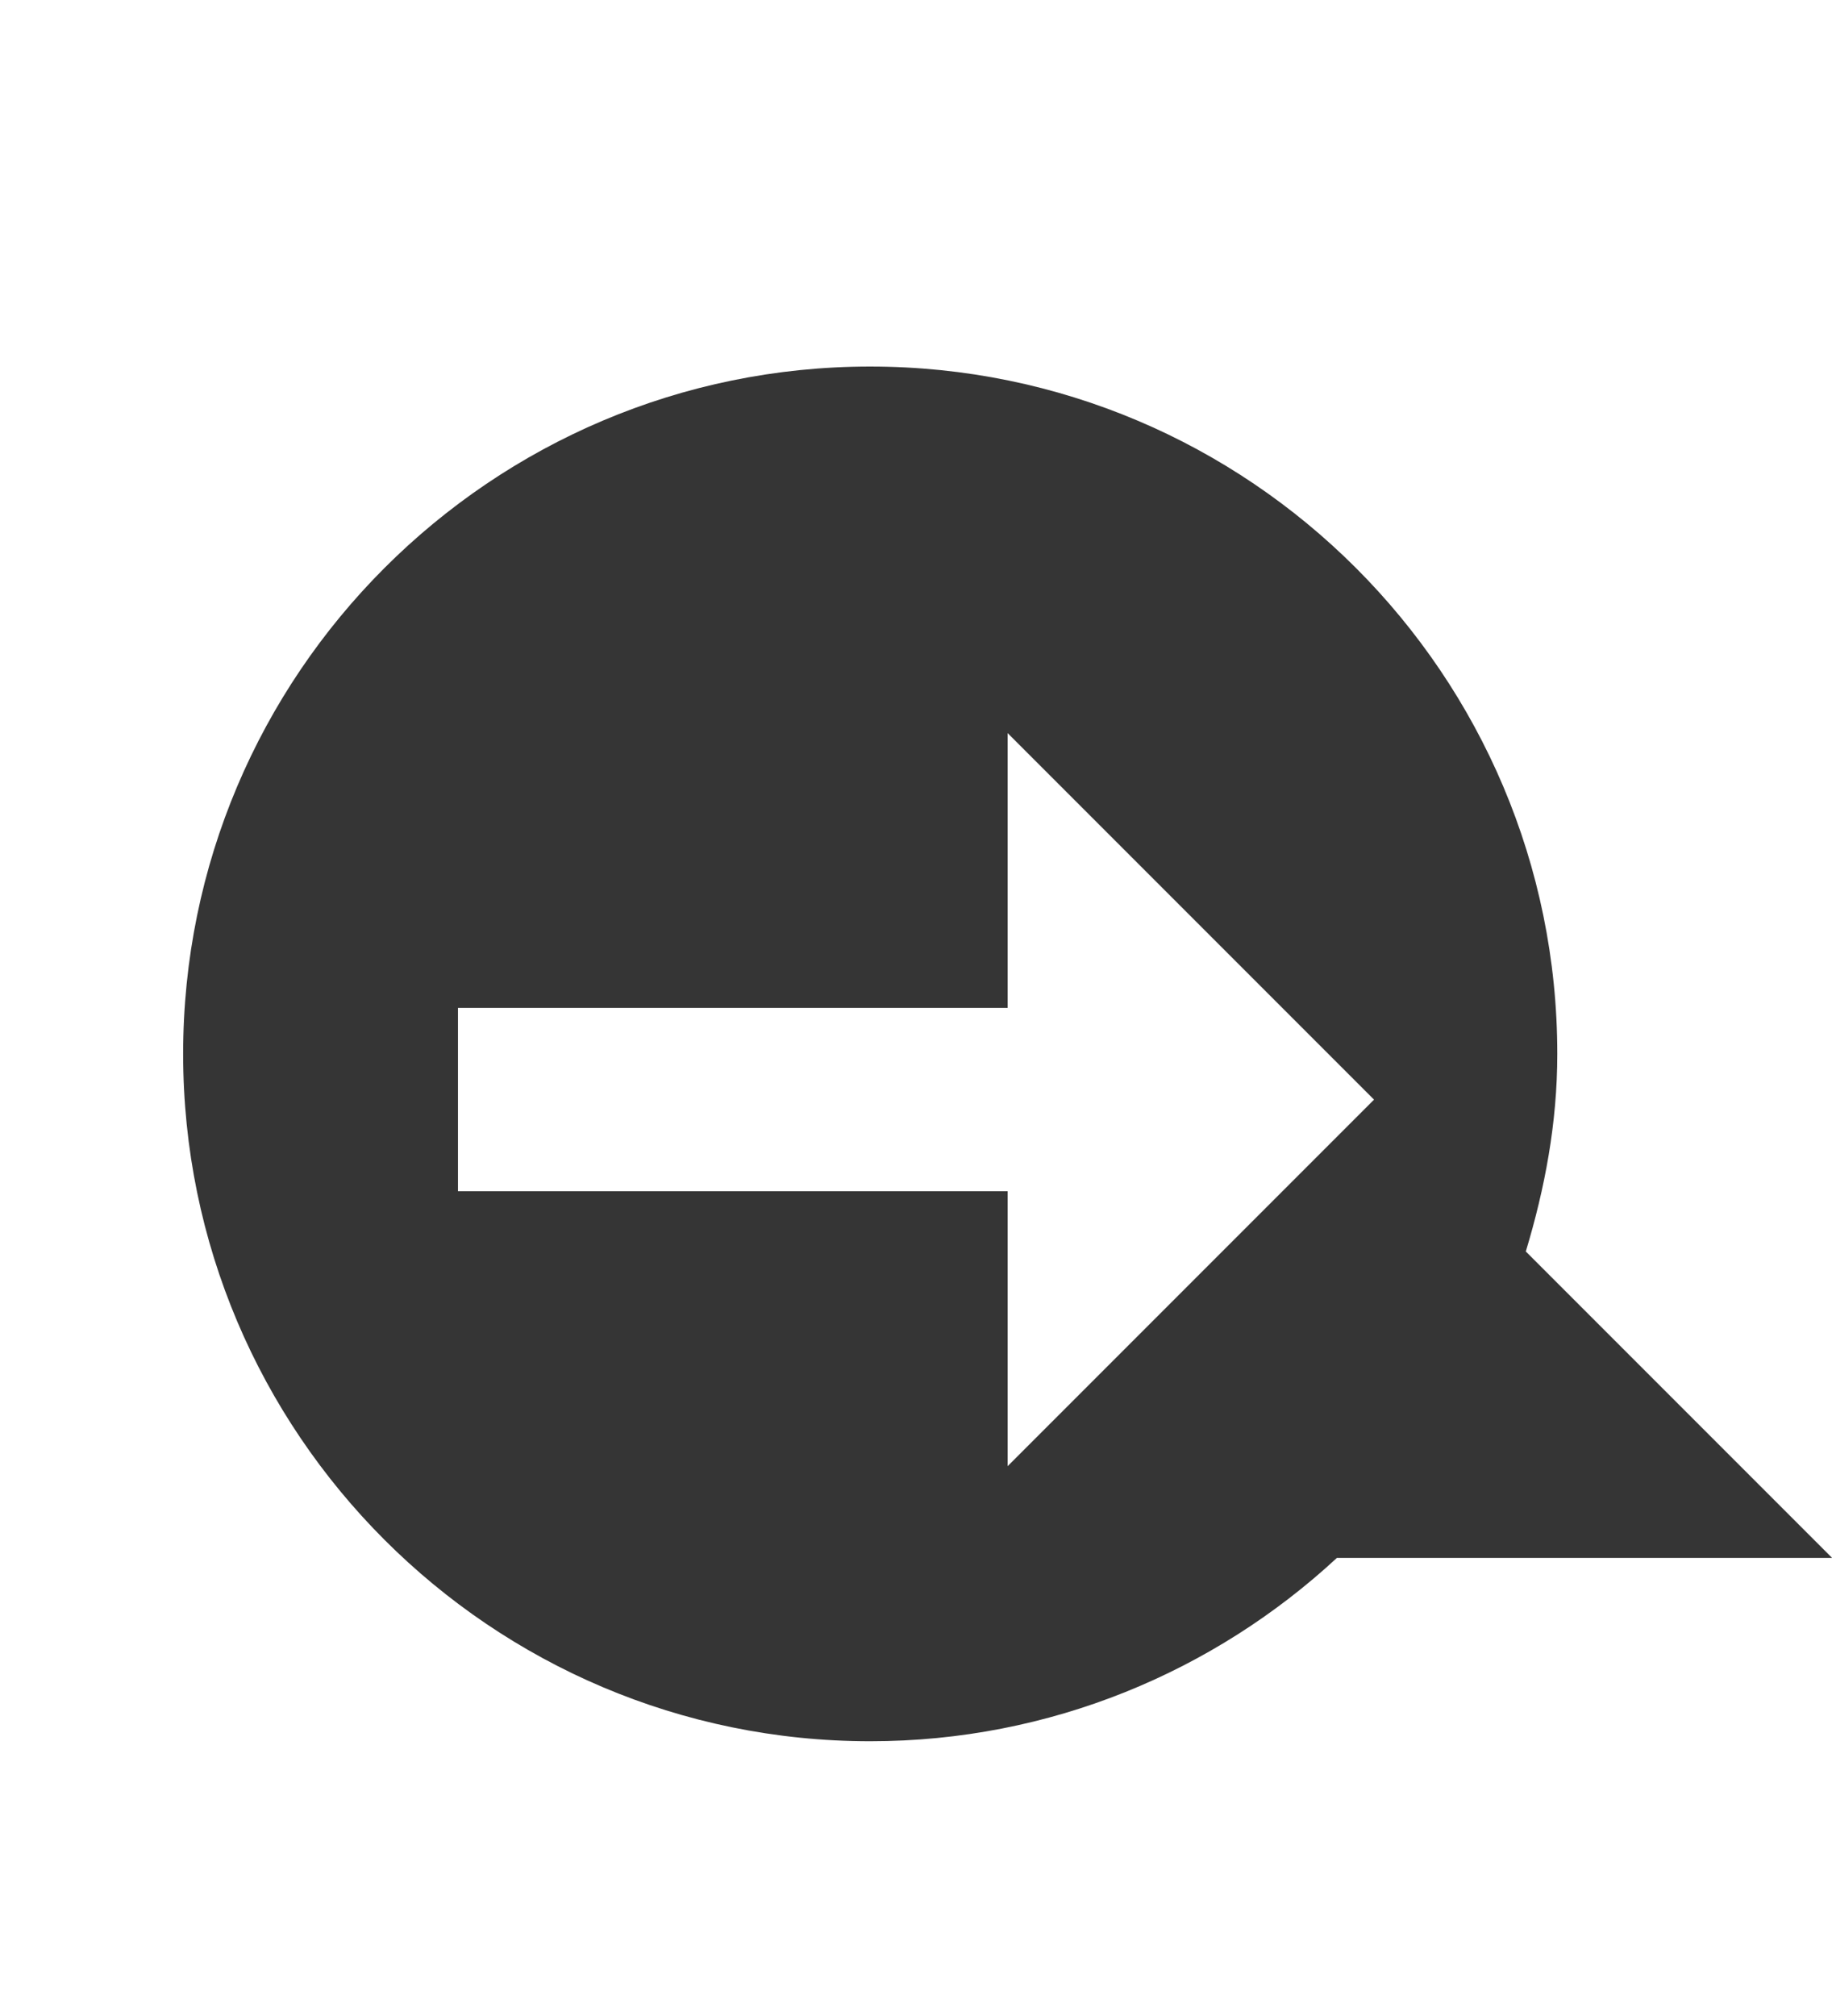 <svg xmlns="http://www.w3.org/2000/svg" viewBox="0 0 14.545 16">
 <path d="m 6.909 2.909 c -3.01 0 -5.455 2.444 -5.455 5.455 0 3.01 2.444 5.455 5.455 5.455 1.429 0 2.732 -0.554 3.705 -1.455 l 3.932 0 -2.432 -2.432 c 0.151 -0.5 0.25 -1.019 0.25 -1.568 0 -3.01 -2.444 -5.455 -5.455 -5.455 z m 1.091 2.909 2.909 2.909 -2.909 2.909 0 -2.182 -4.364 0 0 -1.455 4.364 0 0 -2.182 z" style="fill:#353535;fill-opacity:1;fill-rule:evenodd"/>
</svg>
